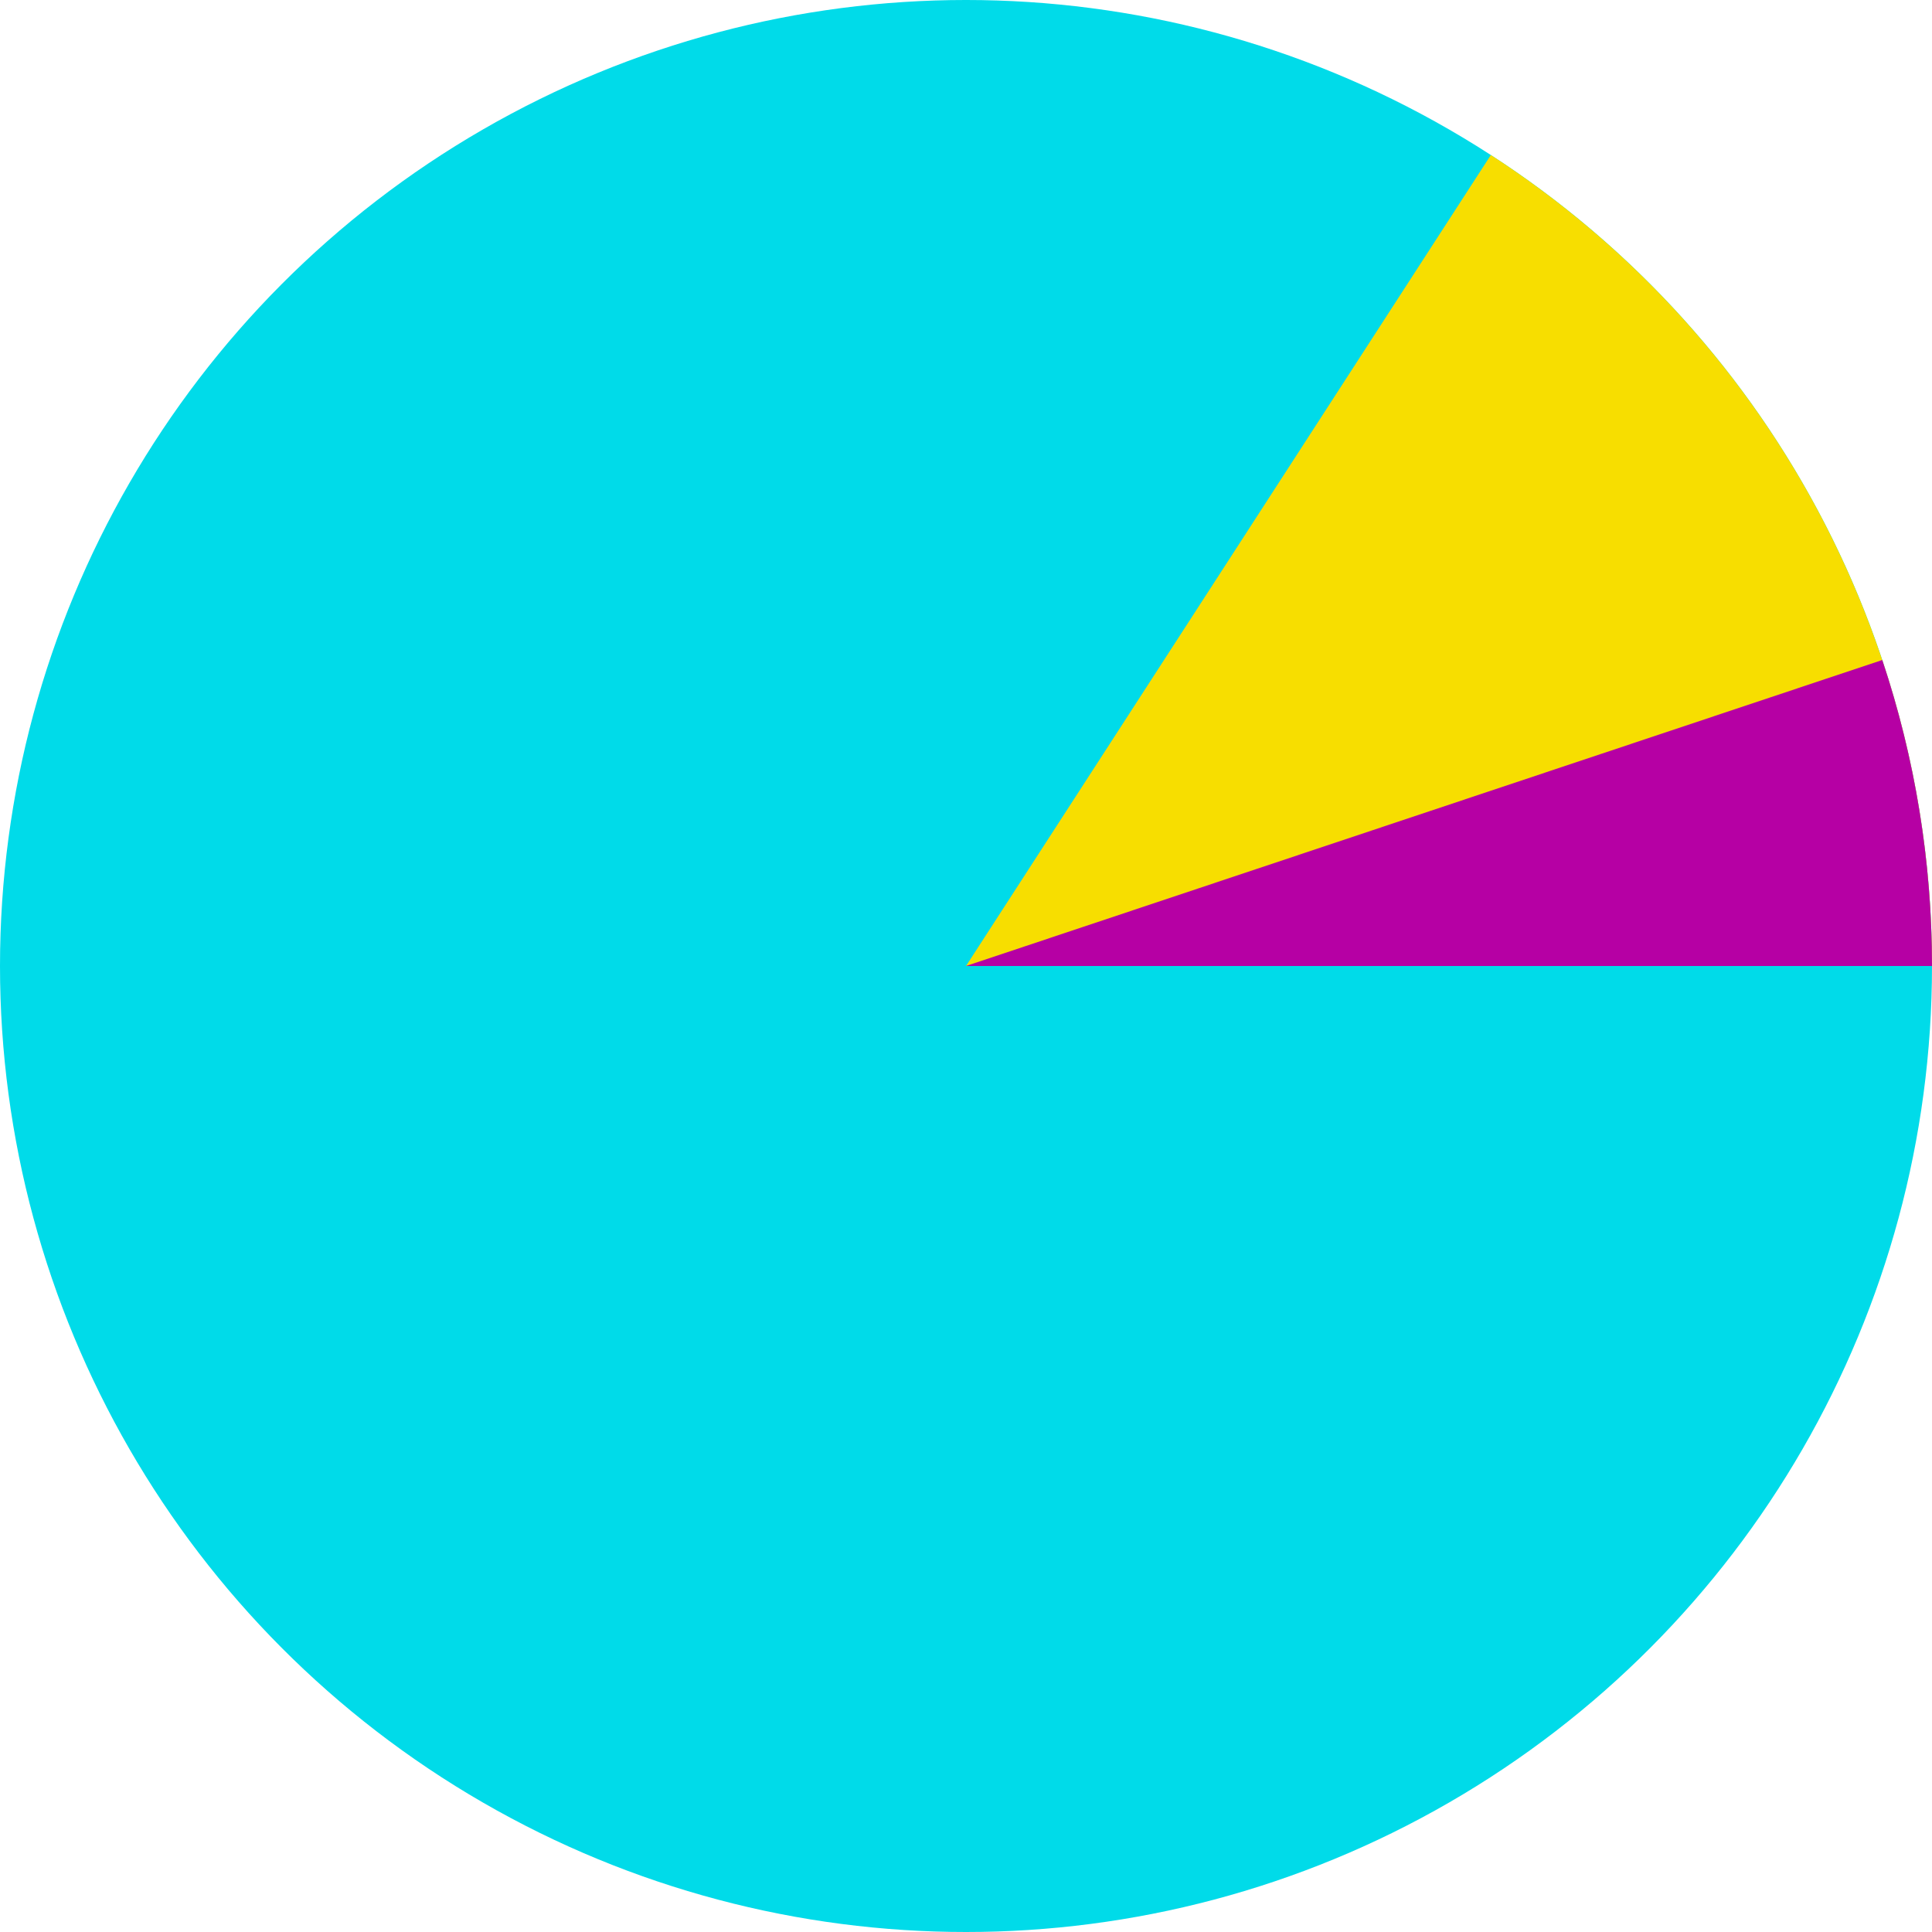 <svg width="256" height="256" viewBox="0 0 256 256" fill="none" xmlns="http://www.w3.org/2000/svg">
<circle cx="128" cy="128" r="128" fill="#00DBE9"/>
<path d="M256 128C256 106.632 250.651 85.605 240.44 66.835C230.23 48.065 215.483 32.149 197.544 20.54L128 128H256Z" fill="#F7DE00"/>
<path d="M256 128C256 114.218 253.774 100.527 249.409 87.455L128 128H256Z" fill="#B600A4"/>
</svg>
